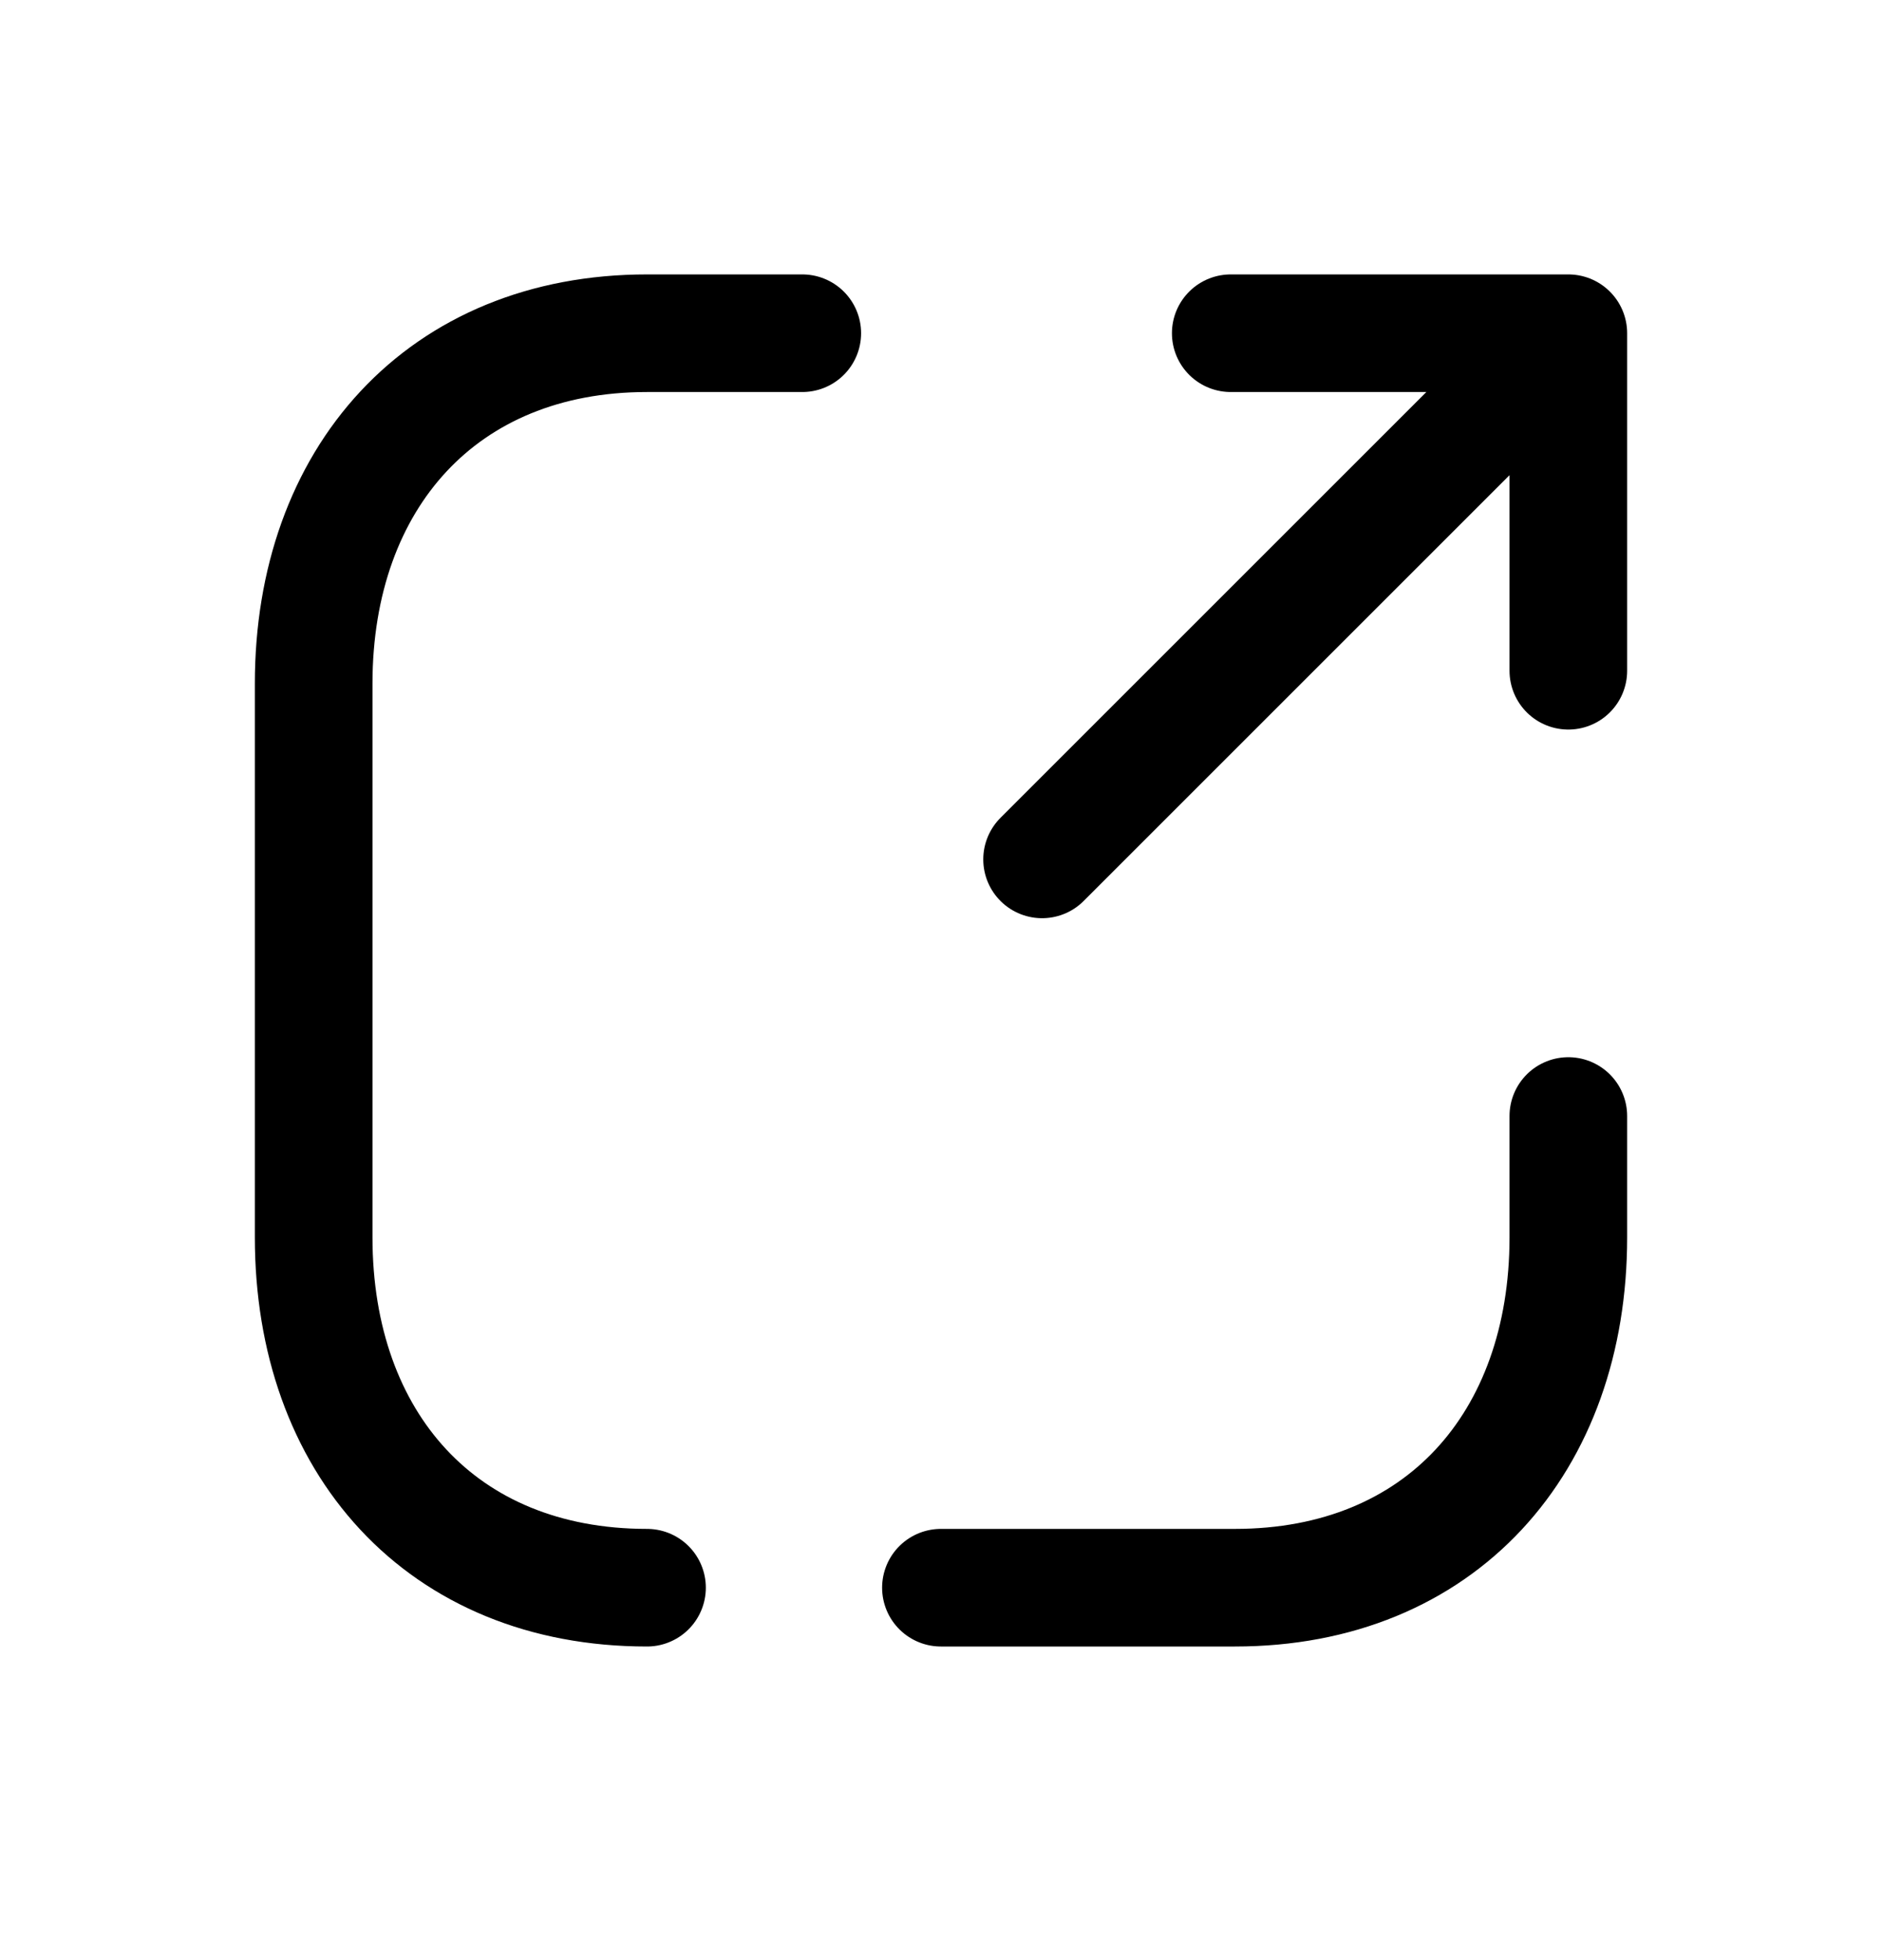 <svg width="24" height="25" viewBox="0 0 24 25" fill="none" xmlns="http://www.w3.org/2000/svg">
<path d="M10.231 4.25H8.251C5.638 4.25 4 6.1 4 8.718V15.782C4 18.4 5.63 20.25 8.251 20.25" stroke="black" stroke-width="1.5" stroke-linecap="round" stroke-linejoin="round"/>
<path d="M20 14.234V15.782C20 18.4 18.369 20.25 15.748 20.25H11.999" stroke="black" stroke-width="1.5" stroke-linecap="round" stroke-linejoin="round"/>
<path d="M20 8.555V4.25M20 4.25H15.695M20 4.25L13.289 10.961" stroke="black" stroke-width="1.5" stroke-linecap="round" stroke-linejoin="round"/>
</svg>
